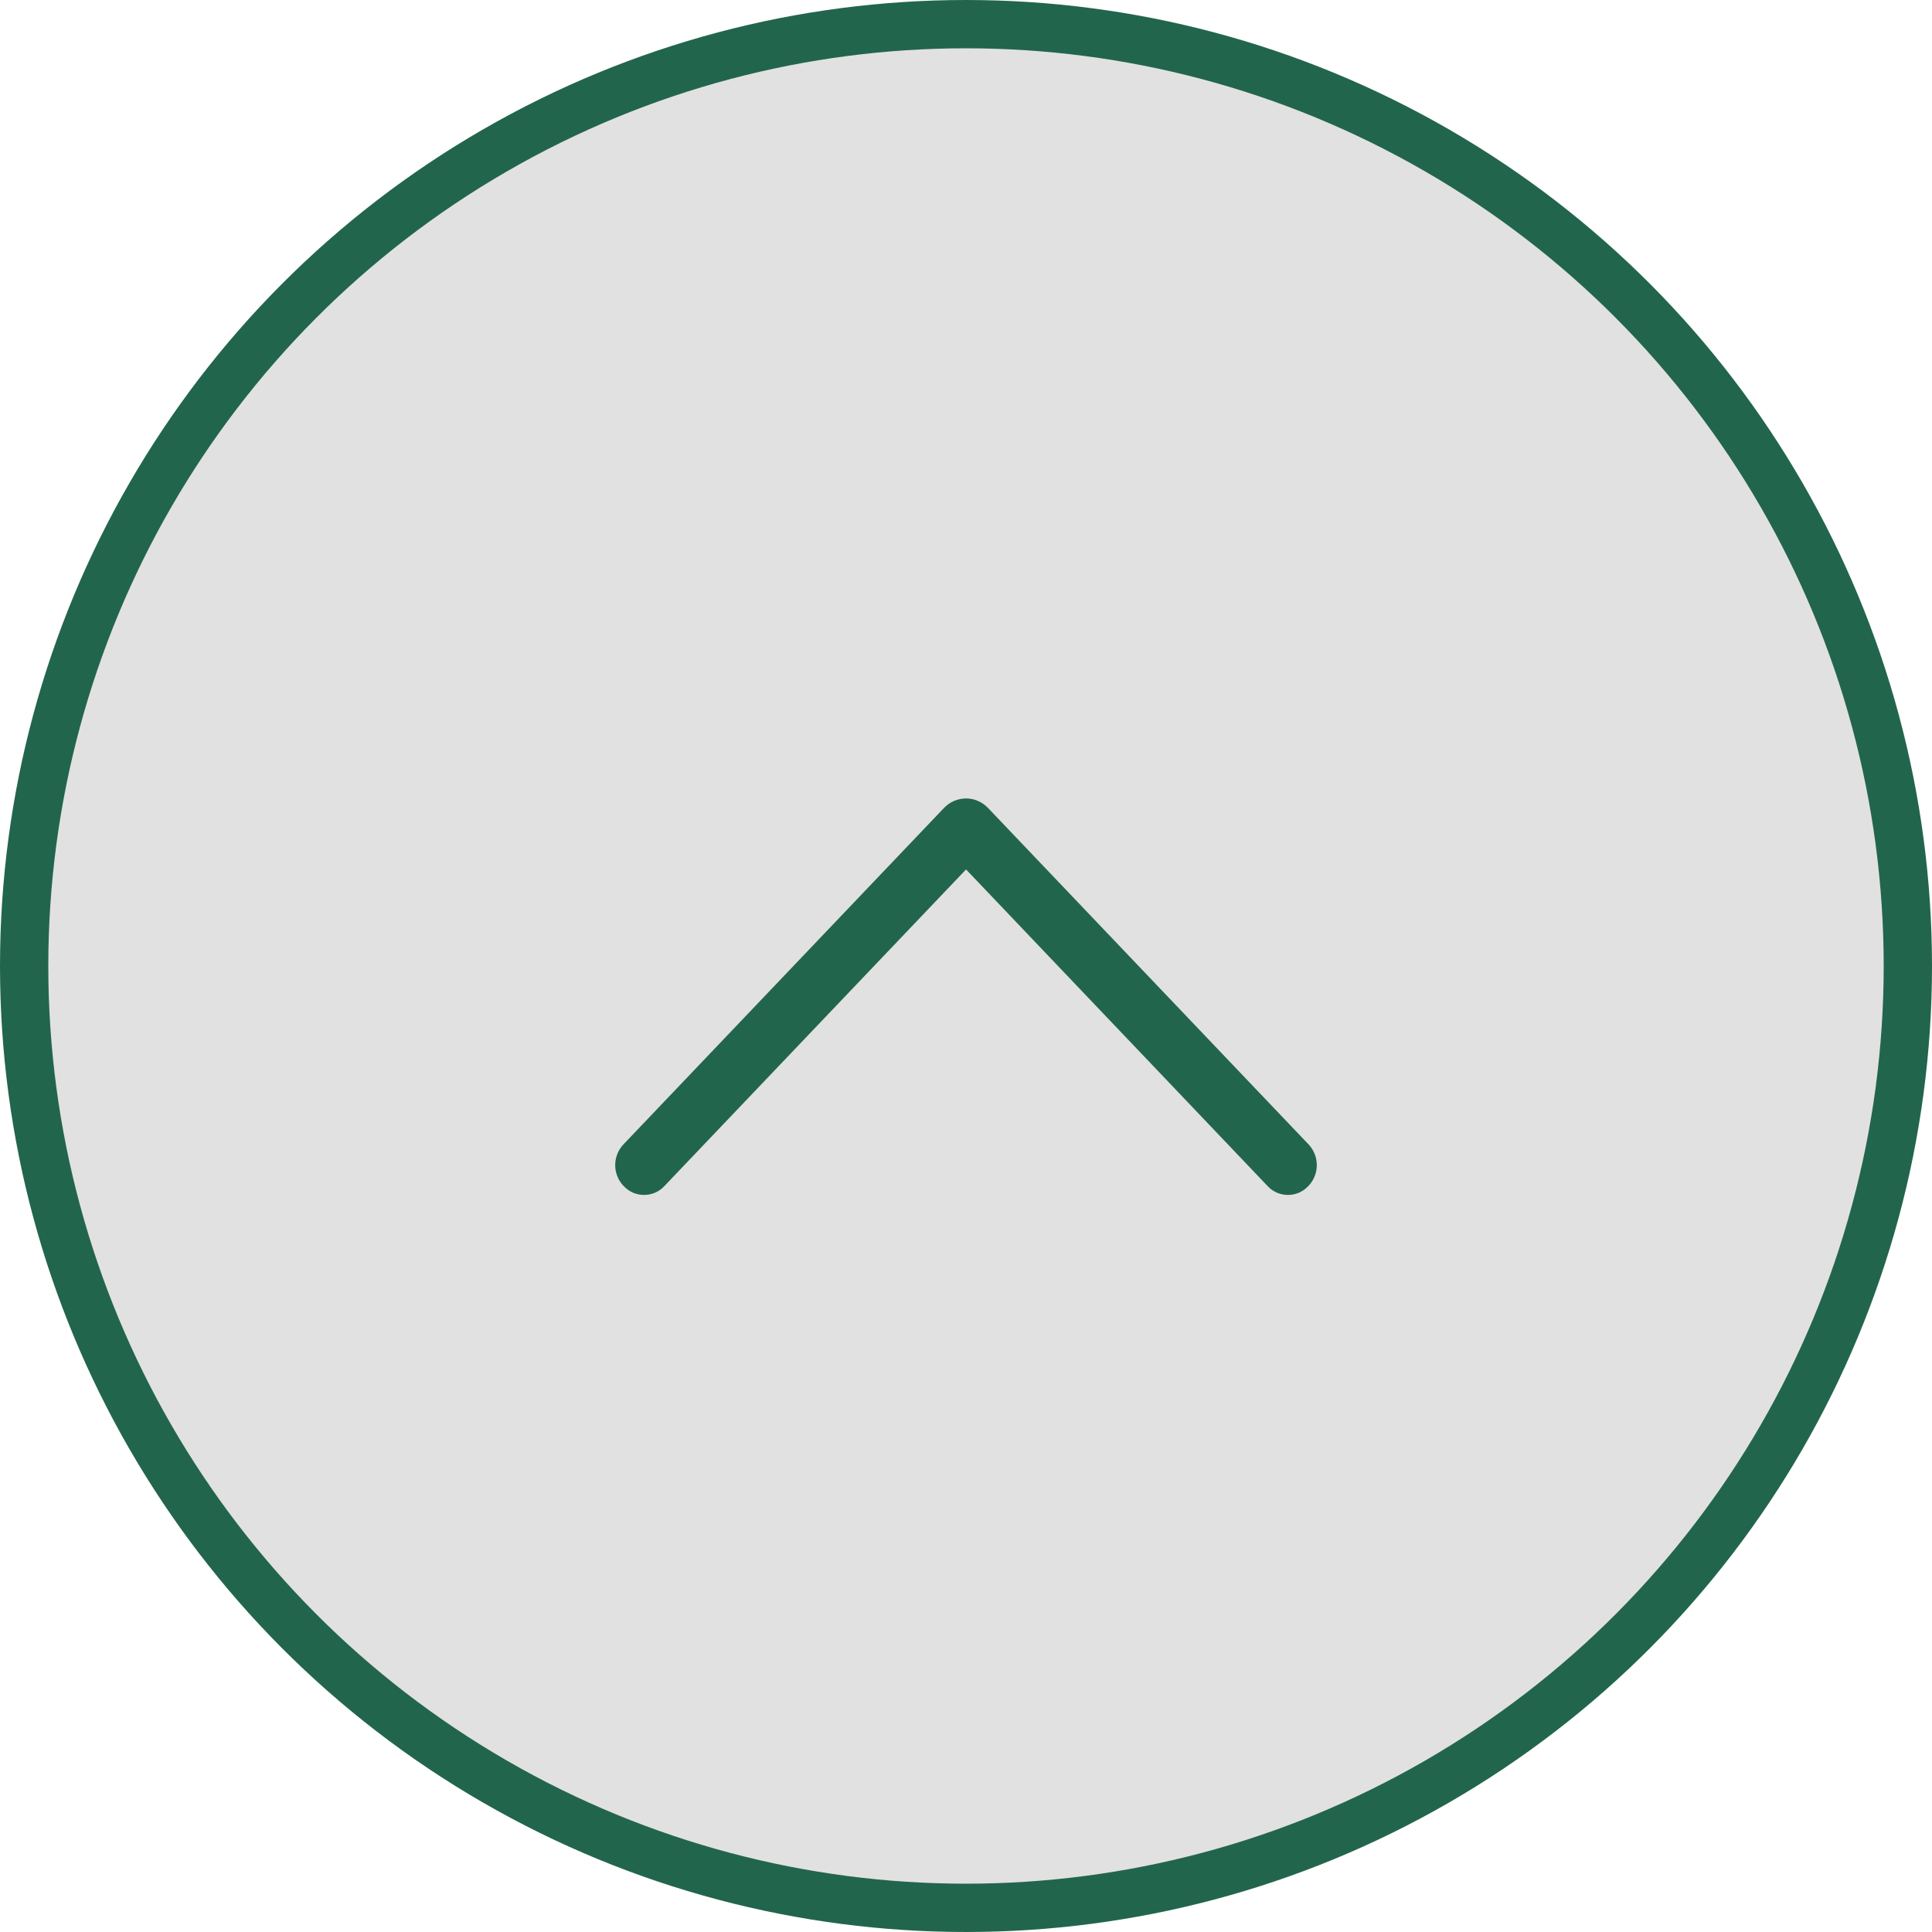 <svg width="40" height="40" viewBox="0 0 40 40" fill="none" xmlns="http://www.w3.org/2000/svg">
<circle cx="20" cy="20" r="19.5" fill="#D0D0D0" fill-opacity="0.63" stroke="#22654D"/>
<path d="M19.547 16.725L12.91 23.691C12.799 23.808 12.737 23.962 12.737 24.122C12.737 24.283 12.799 24.438 12.91 24.554L12.918 24.561C12.971 24.618 13.036 24.663 13.107 24.694C13.179 24.724 13.256 24.74 13.334 24.74C13.412 24.74 13.489 24.724 13.561 24.694C13.633 24.663 13.697 24.618 13.751 24.561L20.001 18.001L26.249 24.561C26.302 24.618 26.367 24.663 26.439 24.694C26.51 24.724 26.588 24.74 26.666 24.74C26.744 24.74 26.821 24.724 26.892 24.694C26.964 24.663 27.029 24.618 27.082 24.561L27.09 24.554C27.201 24.438 27.263 24.283 27.263 24.122C27.263 23.962 27.201 23.808 27.09 23.691L20.453 16.725C20.394 16.664 20.324 16.615 20.246 16.582C20.168 16.548 20.085 16.531 20 16.531C19.915 16.531 19.832 16.548 19.754 16.582C19.676 16.615 19.606 16.664 19.547 16.725Z" fill="#22654D"/>
</svg>
